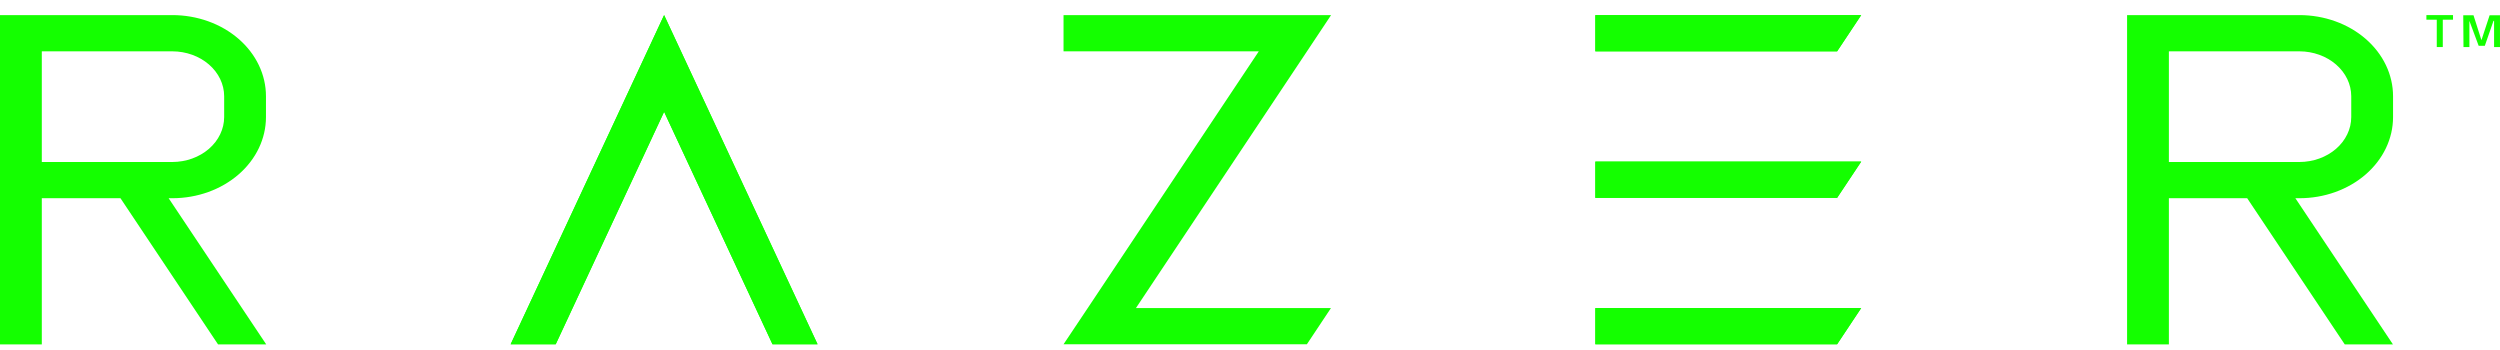 <svg width="150" height="21" viewBox="0 0 150 21" fill="none" xmlns="http://www.w3.org/2000/svg">
<path d="M95.721 0.906V3.08H110.226L111.672 0.906H95.721Z" fill="#14FF00"/>
<path d="M95.721 9.697V11.871H110.226L111.672 9.697H95.721Z" fill="#14FF00"/>
<path d="M95.721 18.482V20.656H110.226L111.672 18.482H95.721Z" fill="#14FF00"/>
<path d="M143.583 7.026V5.773C143.583 5.134 143.438 4.501 143.156 3.911C142.874 3.32 142.46 2.784 141.939 2.332C141.417 1.88 140.798 1.521 140.117 1.277C139.435 1.032 138.705 0.906 137.968 0.906H127.625V20.663H130.133V11.893H134.831L140.685 20.663H143.576L137.722 11.893H137.96C138.698 11.894 139.429 11.769 140.112 11.525C140.794 11.28 141.414 10.922 141.936 10.47C142.458 10.018 142.873 9.481 143.155 8.89C143.438 8.299 143.583 7.666 143.583 7.026ZM130.133 3.08H137.968C138.791 3.082 139.581 3.366 140.163 3.871C140.745 4.375 141.074 5.06 141.075 5.773V7.026C141.074 7.74 140.745 8.424 140.163 8.929C139.581 9.434 138.791 9.718 137.968 9.72H130.133V3.08Z" fill="#14FF00"/>
<path d="M15.958 7.026V5.773C15.958 5.134 15.813 4.501 15.531 3.911C15.249 3.32 14.835 2.784 14.314 2.332C13.792 1.88 13.173 1.521 12.492 1.277C11.81 1.032 11.08 0.906 10.343 0.906H0V20.663H2.508V11.893H7.228L13.082 20.663H15.973L10.118 11.893H10.357C11.844 11.89 13.269 11.376 14.319 10.463C15.369 9.551 15.958 8.315 15.958 7.026ZM2.508 3.08H10.343C11.166 3.082 11.956 3.366 12.538 3.871C13.12 4.375 13.448 5.06 13.45 5.773V7.026C13.448 7.74 13.12 8.424 12.538 8.929C11.956 9.434 11.166 9.718 10.343 9.72H2.508V3.08Z" fill="#14FF00"/>
<path d="M39.846 6.707L46.351 20.657H49.054L41.198 3.806L39.846 0.906L38.495 3.806L30.639 20.657H33.342L39.846 6.707Z" fill="#14FF00"/>
<path d="M145.584 0.906H147.181V1.182H146.567V2.823H146.206V1.182H145.584V0.906Z" fill="#14FF00"/>
<path d="M147.795 0.914H148.409L148.886 2.411L149.378 0.914H149.999V2.825H149.645V1.252H149.609L149.089 2.749H148.72L148.164 1.252V2.825H147.809L147.795 0.914Z" fill="#14FF00"/>
<path d="M63.812 0.906V3.08H75.528L65.265 18.483L63.812 20.657H66.711H78.412L79.858 18.483H68.156L78.419 3.08L79.865 0.906H76.974H63.812Z" fill="#14FF00"/>
<path d="M95.721 0.906V3.08H110.226L111.672 0.906H95.721Z" fill="#14FF00"/>
<path d="M95.721 9.697V11.871H110.226L111.672 9.697H95.721Z" fill="#14FF00"/>
<path d="M95.721 18.482V20.656H110.226L111.672 18.482H95.721Z" fill="#14FF00"/>
<path d="M39.846 6.707L46.351 20.657H49.054L41.198 3.806L39.846 0.906L38.495 3.806L30.639 20.657H33.342L39.846 6.707Z" fill="#14FF00"/>
</svg>
